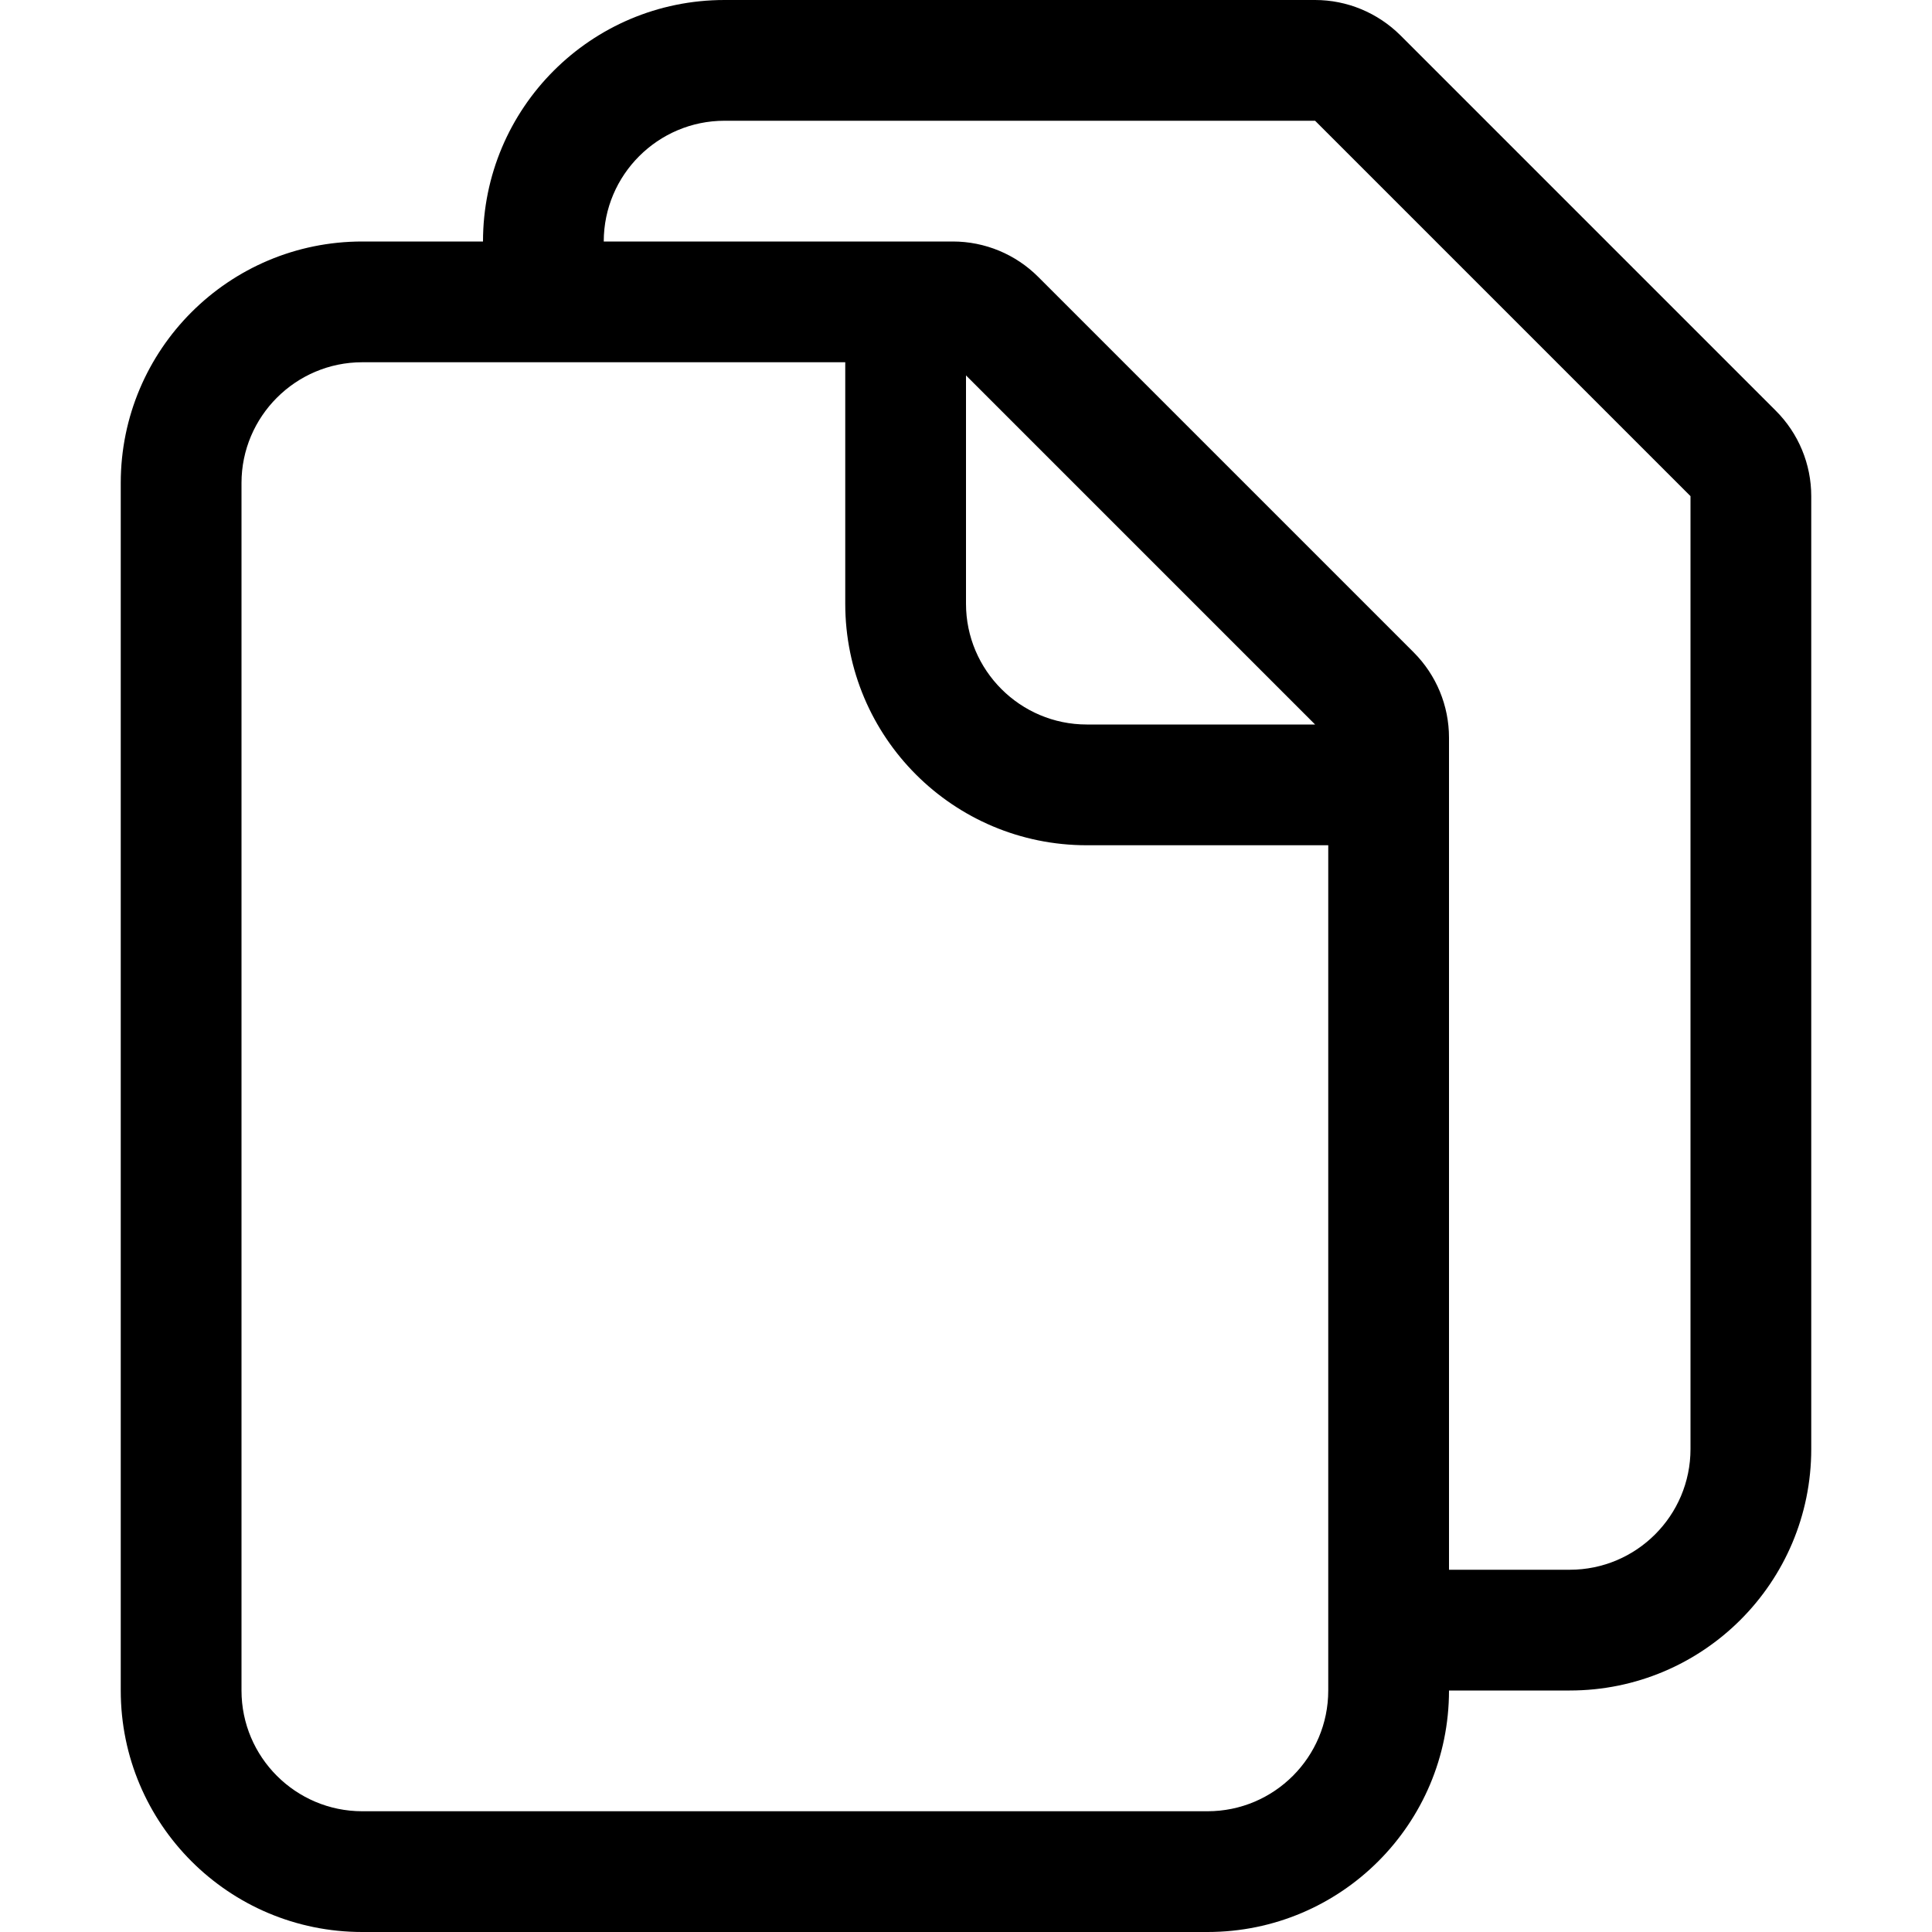 <svg width="16" height="16" viewBox="0 0 16 16" xmlns="http://www.w3.org/2000/svg"><title>content/open-pages_16</title><path d="M14 12c0 .552-.448 1-1 1l-1 0 0-6.891c0-.265-.105-.519-.293-.707L8.598 2.293C8.41 2.105 8.156 2 7.891 2L5 2c0-.551.449-1 1-1l4.891 0L14 4.109 14 12zM8 3.109L10.891 6 9 6c-.551 0-1-.449-1-1l0-1.891zM10 15l-7 0c-.551 0-1-.448-1-1L2 4c0-.551.449-1 1-1l4 0 0 2c0 1.105.895 2 2 2l2 0 0 7c0 .552-.448 1-1 1zm4.707-11.598L11.598.293C11.409.105 11.155 0 10.891 0L6 0C4.895 0 4 .895 4 2L3 2c-1.105 0-2 .895-2 2l0 10c0 1.105.895 2 2 2l7 0c1.105 0 2-.895 2-2l1 0c1.105 0 2-.895 2-2l0-7.891c0-.265-.105-.519-.293-.707z" fill-rule="evenodd"/></svg>